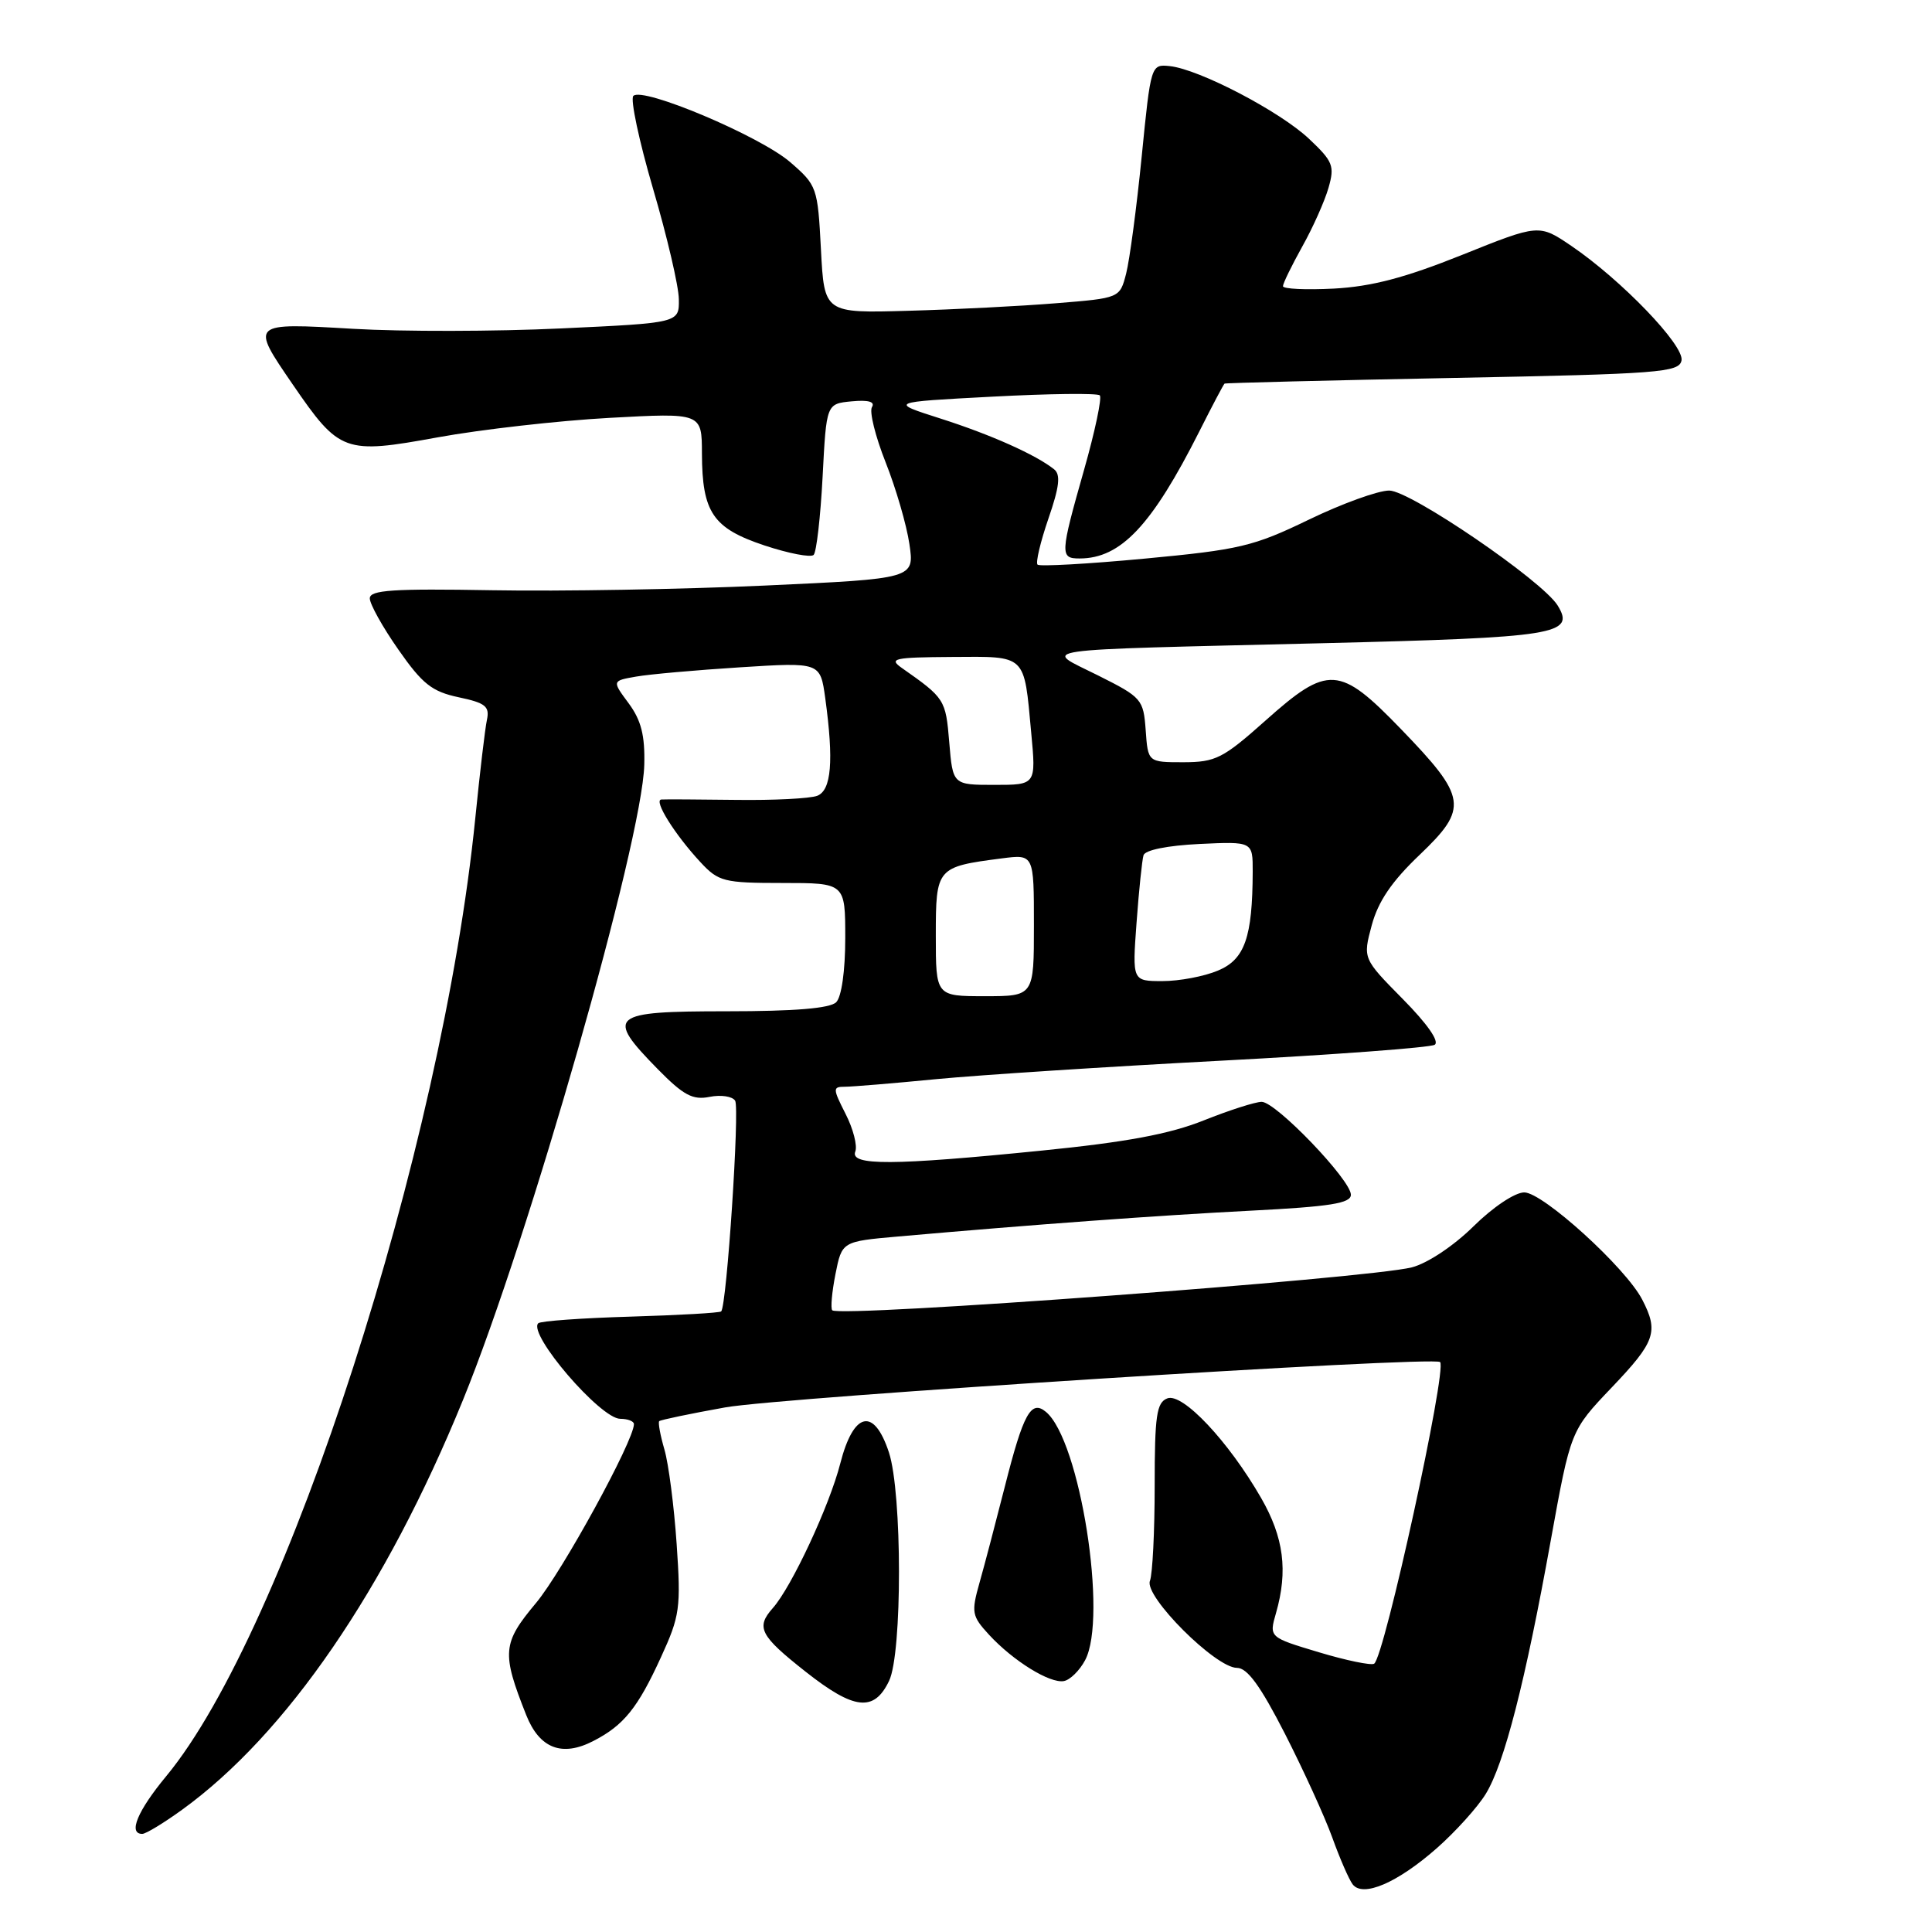 <?xml version="1.0" encoding="UTF-8" standalone="no"?>
<!DOCTYPE svg PUBLIC "-//W3C//DTD SVG 1.1//EN" "http://www.w3.org/Graphics/SVG/1.1/DTD/svg11.dtd" >
<svg xmlns="http://www.w3.org/2000/svg" xmlns:xlink="http://www.w3.org/1999/xlink" version="1.1" viewBox="0 0 256 256">
 <g >
 <path fill="currentColor"
d=" M 190.39 244.89 C 192.85 242.72 195.77 239.49 196.86 237.72 C 199.32 233.73 202.11 222.85 205.50 204.03 C 208.12 189.56 208.12 189.56 213.56 183.85 C 219.35 177.78 219.81 176.46 217.60 172.20 C 215.42 167.98 204.44 158.00 201.97 158.00 C 200.74 158.00 197.82 159.95 195.23 162.51 C 192.60 165.10 189.14 167.40 187.08 167.93 C 181.30 169.41 111.26 174.60 110.28 173.62 C 110.04 173.38 110.23 171.23 110.70 168.84 C 111.56 164.50 111.56 164.50 119.03 163.84 C 137.30 162.23 153.48 161.05 165.75 160.42 C 176.26 159.88 179.00 159.45 179.00 158.31 C 179.00 156.35 169.07 146.00 167.18 146.00 C 166.34 146.00 162.88 147.11 159.50 148.46 C 154.98 150.27 149.24 151.34 138.03 152.46 C 118.27 154.45 112.60 154.47 113.33 152.59 C 113.63 151.81 113.05 149.56 112.04 147.59 C 110.34 144.24 110.33 144.00 111.93 144.00 C 112.88 144.00 118.34 143.55 124.08 142.99 C 129.81 142.44 146.76 141.34 161.75 140.55 C 176.74 139.76 189.50 138.81 190.10 138.44 C 190.77 138.02 189.13 135.67 185.89 132.39 C 180.58 127.01 180.58 127.01 181.76 122.61 C 182.61 119.45 184.40 116.80 188.12 113.26 C 194.60 107.07 194.40 105.67 185.63 96.60 C 177.48 88.16 175.98 88.07 167.66 95.50 C 162.05 100.50 161.08 100.99 156.81 101.00 C 152.11 101.00 152.11 101.00 151.81 96.75 C 151.51 92.65 151.29 92.40 145.50 89.50 C 138.17 85.83 135.70 86.19 175.20 85.23 C 206.30 84.47 208.77 84.07 206.39 80.22 C 204.35 76.93 186.87 65.00 184.08 65.00 C 182.60 65.00 177.80 66.74 173.40 68.87 C 166.08 72.41 164.23 72.84 151.68 74.02 C 144.14 74.73 137.75 75.08 137.48 74.82 C 137.21 74.55 137.86 71.81 138.92 68.72 C 140.38 64.50 140.56 62.89 139.68 62.19 C 137.25 60.25 131.28 57.59 124.65 55.47 C 117.79 53.28 117.79 53.28 131.48 52.56 C 139.01 52.16 145.42 52.08 145.73 52.39 C 146.03 52.70 145.10 57.14 143.64 62.27 C 140.46 73.47 140.44 74.00 143.05 74.00 C 148.51 74.00 152.62 69.64 158.91 57.18 C 160.62 53.78 162.13 50.92 162.26 50.83 C 162.39 50.74 175.99 50.40 192.49 50.08 C 219.94 49.55 222.50 49.35 222.81 47.76 C 223.19 45.77 214.85 37.10 208.22 32.59 C 203.93 29.68 203.93 29.68 193.72 33.78 C 186.17 36.81 181.73 37.97 176.75 38.24 C 173.04 38.43 170.00 38.29 170.00 37.92 C 170.00 37.55 171.15 35.20 172.55 32.68 C 173.96 30.17 175.52 26.67 176.03 24.90 C 176.87 21.98 176.63 21.39 173.46 18.40 C 169.61 14.76 158.89 9.17 155.00 8.76 C 152.51 8.50 152.49 8.56 151.28 20.75 C 150.61 27.49 149.68 34.46 149.22 36.25 C 148.38 39.50 148.38 39.50 139.94 40.18 C 135.30 40.56 126.49 41.01 120.36 41.18 C 109.22 41.50 109.22 41.50 108.78 33.07 C 108.35 24.82 108.26 24.56 104.70 21.48 C 100.70 18.03 85.13 11.45 83.92 12.71 C 83.50 13.15 84.68 18.68 86.53 25.00 C 88.39 31.32 89.93 37.92 89.95 39.64 C 90.00 42.79 90.00 42.79 74.31 43.52 C 65.67 43.93 53.30 43.95 46.81 43.57 C 33.13 42.77 33.17 42.74 38.78 50.93 C 44.99 59.98 45.62 60.21 58.00 57.95 C 63.78 56.90 74.01 55.74 80.75 55.37 C 93.00 54.70 93.00 54.70 93.01 60.10 C 93.04 67.91 94.46 70.00 101.31 72.28 C 104.51 73.34 107.43 73.90 107.81 73.53 C 108.19 73.15 108.72 68.49 109.00 63.17 C 109.50 53.50 109.50 53.50 112.85 53.18 C 115.06 52.97 115.98 53.23 115.54 53.94 C 115.17 54.53 115.99 57.83 117.35 61.26 C 118.71 64.69 120.13 69.56 120.50 72.09 C 121.18 76.68 121.18 76.68 101.34 77.59 C 90.43 78.09 74.19 78.37 65.25 78.21 C 52.04 77.98 49.00 78.18 49.00 79.29 C 49.00 80.04 50.70 83.10 52.79 86.08 C 55.97 90.64 57.24 91.64 60.77 92.39 C 64.33 93.14 64.90 93.60 64.52 95.39 C 64.27 96.55 63.58 102.40 62.98 108.40 C 58.58 152.19 37.96 216.11 22.02 235.36 C 18.22 239.95 16.95 243.00 18.85 243.00 C 19.32 243.00 21.68 241.57 24.10 239.82 C 37.93 229.83 51.12 210.59 61.35 185.50 C 70.11 164.02 85.11 111.46 85.37 101.34 C 85.47 97.44 84.96 95.44 83.30 93.19 C 81.09 90.21 81.09 90.21 84.30 89.65 C 86.06 89.34 92.27 88.79 98.10 88.42 C 108.69 87.75 108.69 87.75 109.35 92.51 C 110.49 100.84 110.17 104.72 108.28 105.45 C 107.33 105.81 102.49 106.06 97.53 105.99 C 92.56 105.93 88.11 105.90 87.63 105.94 C 86.56 106.02 89.41 110.58 92.82 114.25 C 95.21 116.82 95.91 117.00 103.69 117.00 C 112.00 117.00 112.00 117.00 112.00 124.30 C 112.00 128.64 111.51 132.09 110.80 132.80 C 109.99 133.61 105.31 134.00 96.30 134.00 C 80.82 134.00 80.17 134.54 87.15 141.66 C 90.57 145.14 91.79 145.79 94.03 145.34 C 95.53 145.04 97.05 145.27 97.41 145.85 C 98.03 146.85 96.30 173.03 95.56 173.77 C 95.37 173.96 89.96 174.27 83.54 174.46 C 77.12 174.65 71.62 175.04 71.32 175.34 C 69.91 176.76 79.56 188.00 82.19 188.00 C 83.18 188.00 84.00 188.32 84.00 188.70 C 84.00 190.90 74.50 208.25 71.02 212.41 C 66.56 217.74 66.45 218.99 69.73 227.26 C 71.49 231.69 74.48 232.84 78.64 230.68 C 82.66 228.61 84.51 226.31 87.59 219.57 C 90.09 214.12 90.24 213.06 89.66 204.60 C 89.32 199.60 88.59 193.95 88.04 192.07 C 87.49 190.18 87.18 188.49 87.35 188.31 C 87.53 188.14 91.46 187.32 96.08 186.49 C 103.65 185.13 189.99 179.66 190.82 180.48 C 191.77 181.44 183.43 219.62 182.08 220.45 C 181.68 220.70 178.37 220.02 174.75 218.93 C 168.15 216.95 168.15 216.95 169.08 213.73 C 170.68 208.14 170.11 203.72 167.11 198.50 C 162.78 190.97 156.70 184.52 154.68 185.29 C 153.25 185.84 153.00 187.56 153.00 196.89 C 153.00 202.91 152.72 208.57 152.37 209.48 C 151.59 211.52 161.07 221.00 163.90 221.00 C 165.28 221.00 167.01 223.38 170.27 229.75 C 172.72 234.56 175.55 240.75 176.54 243.50 C 177.53 246.25 178.74 249.03 179.23 249.68 C 180.58 251.46 185.15 249.50 190.39 244.89 Z  M 117.81 222.72 C 119.57 219.04 119.55 197.85 117.79 192.46 C 115.81 186.43 113.10 187.04 111.34 193.92 C 109.91 199.52 104.88 210.30 102.40 213.08 C 100.13 215.64 100.69 216.73 106.75 221.51 C 113.19 226.59 115.82 226.88 117.81 222.72 Z  M 143.78 219.99 C 146.81 214.33 143.11 190.82 138.59 187.08 C 136.62 185.44 135.60 187.28 133.14 197.00 C 131.95 201.68 130.45 207.40 129.79 209.72 C 128.68 213.66 128.77 214.13 131.05 216.61 C 134.25 220.08 139.11 223.09 140.97 222.75 C 141.79 222.60 143.05 221.36 143.78 219.99 Z  M 124.00 123.98 C 124.00 114.97 124.10 114.86 132.75 113.74 C 137.00 113.19 137.00 113.19 137.00 122.60 C 137.00 132.00 137.00 132.00 130.50 132.00 C 124.00 132.00 124.00 132.00 124.00 123.98 Z  M 150.60 122.25 C 150.91 117.99 151.33 113.98 151.52 113.33 C 151.73 112.63 154.69 112.04 158.94 111.83 C 166.00 111.50 166.00 111.50 165.99 115.50 C 165.96 124.21 164.94 127.13 161.38 128.61 C 159.56 129.38 156.26 130.00 154.04 130.00 C 150.03 130.00 150.03 130.00 150.60 122.25 Z  M 125.78 98.35 C 125.31 92.68 125.20 92.51 119.50 88.51 C 117.72 87.26 118.43 87.10 126.14 87.05 C 136.09 86.99 135.67 86.59 136.64 97.08 C 137.29 104.00 137.29 104.00 131.77 104.00 C 126.25 104.00 126.25 104.00 125.78 98.35 Z "/>
</g>
</svg>